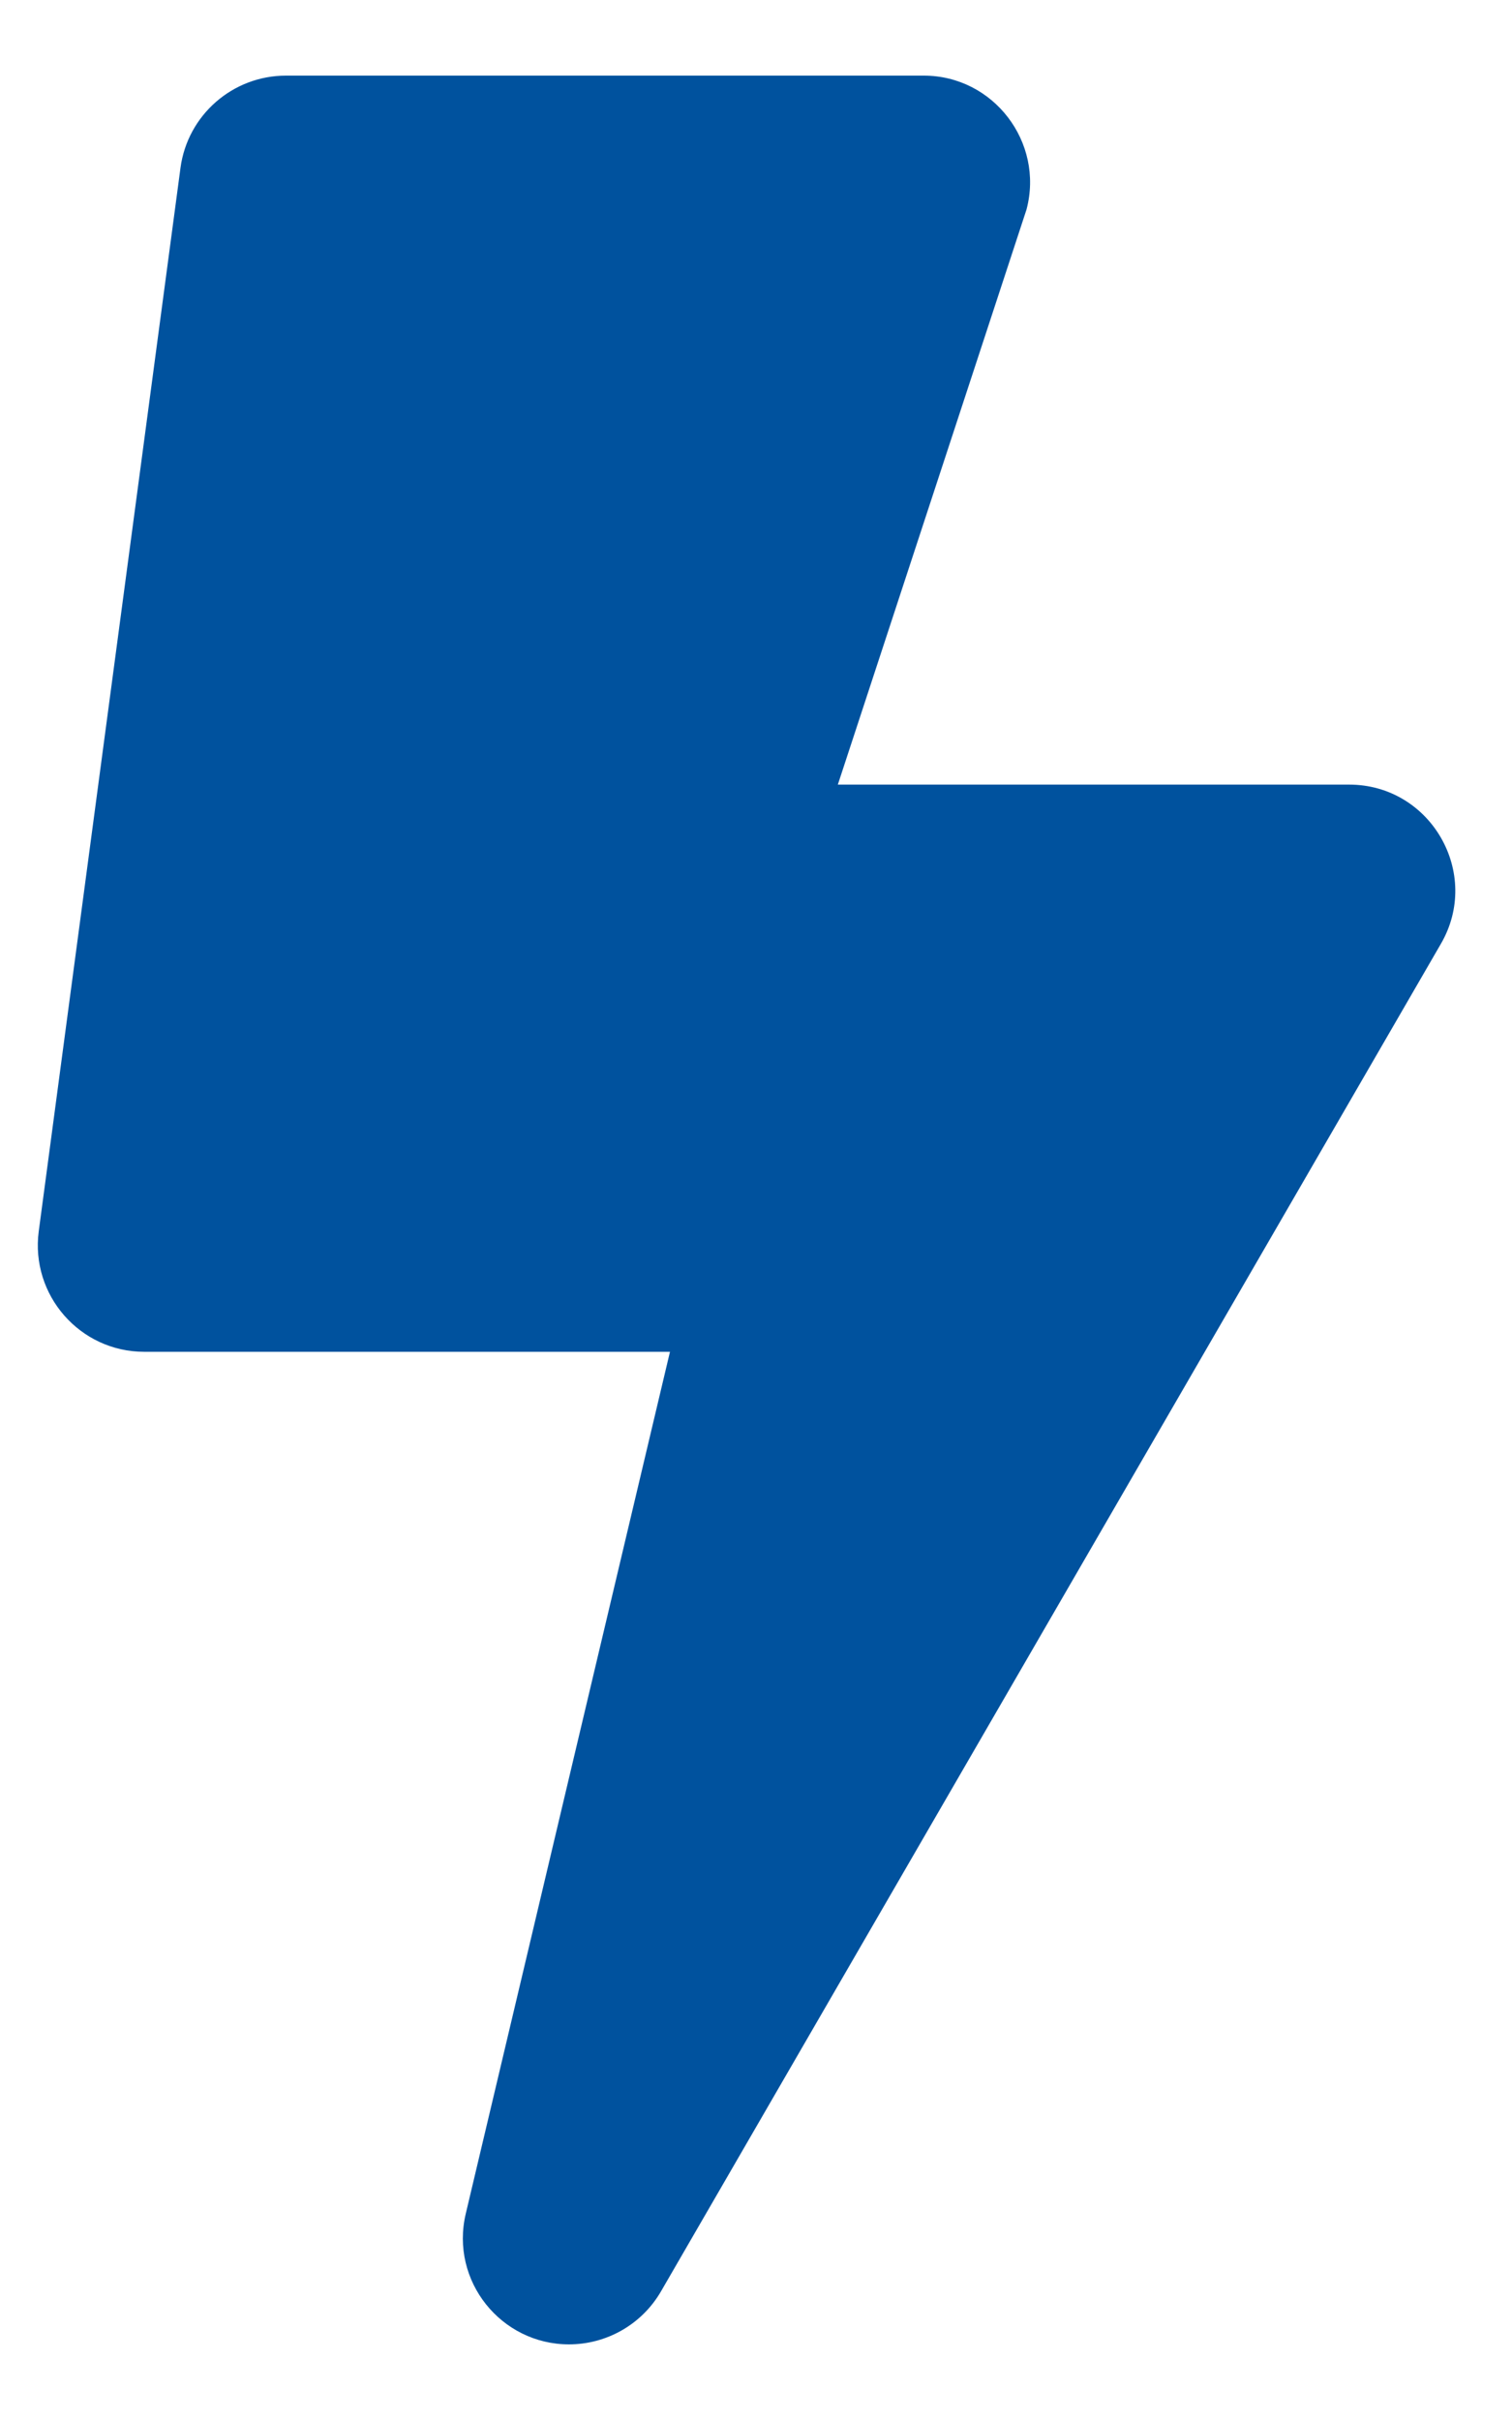 <svg width="40" height="64" viewBox="0 0 40 64" fill="none" xmlns="http://www.w3.org/2000/svg">
<path d="M35.689 20.75H22.165L27.157 5.539C27.626 3.758 26.279 2 24.439 2H7.564C6.157 2 4.962 3.043 4.775 4.438L1.025 32.562C0.802 34.25 2.115 35.75 3.814 35.75H17.724L12.322 58.543C11.9 60.324 13.259 62 15.052 62C16.036 62 16.974 61.484 17.489 60.594L38.114 24.969C39.204 23.105 37.857 20.75 35.689 20.75Z" fill="#00529e"/>
</svg>
